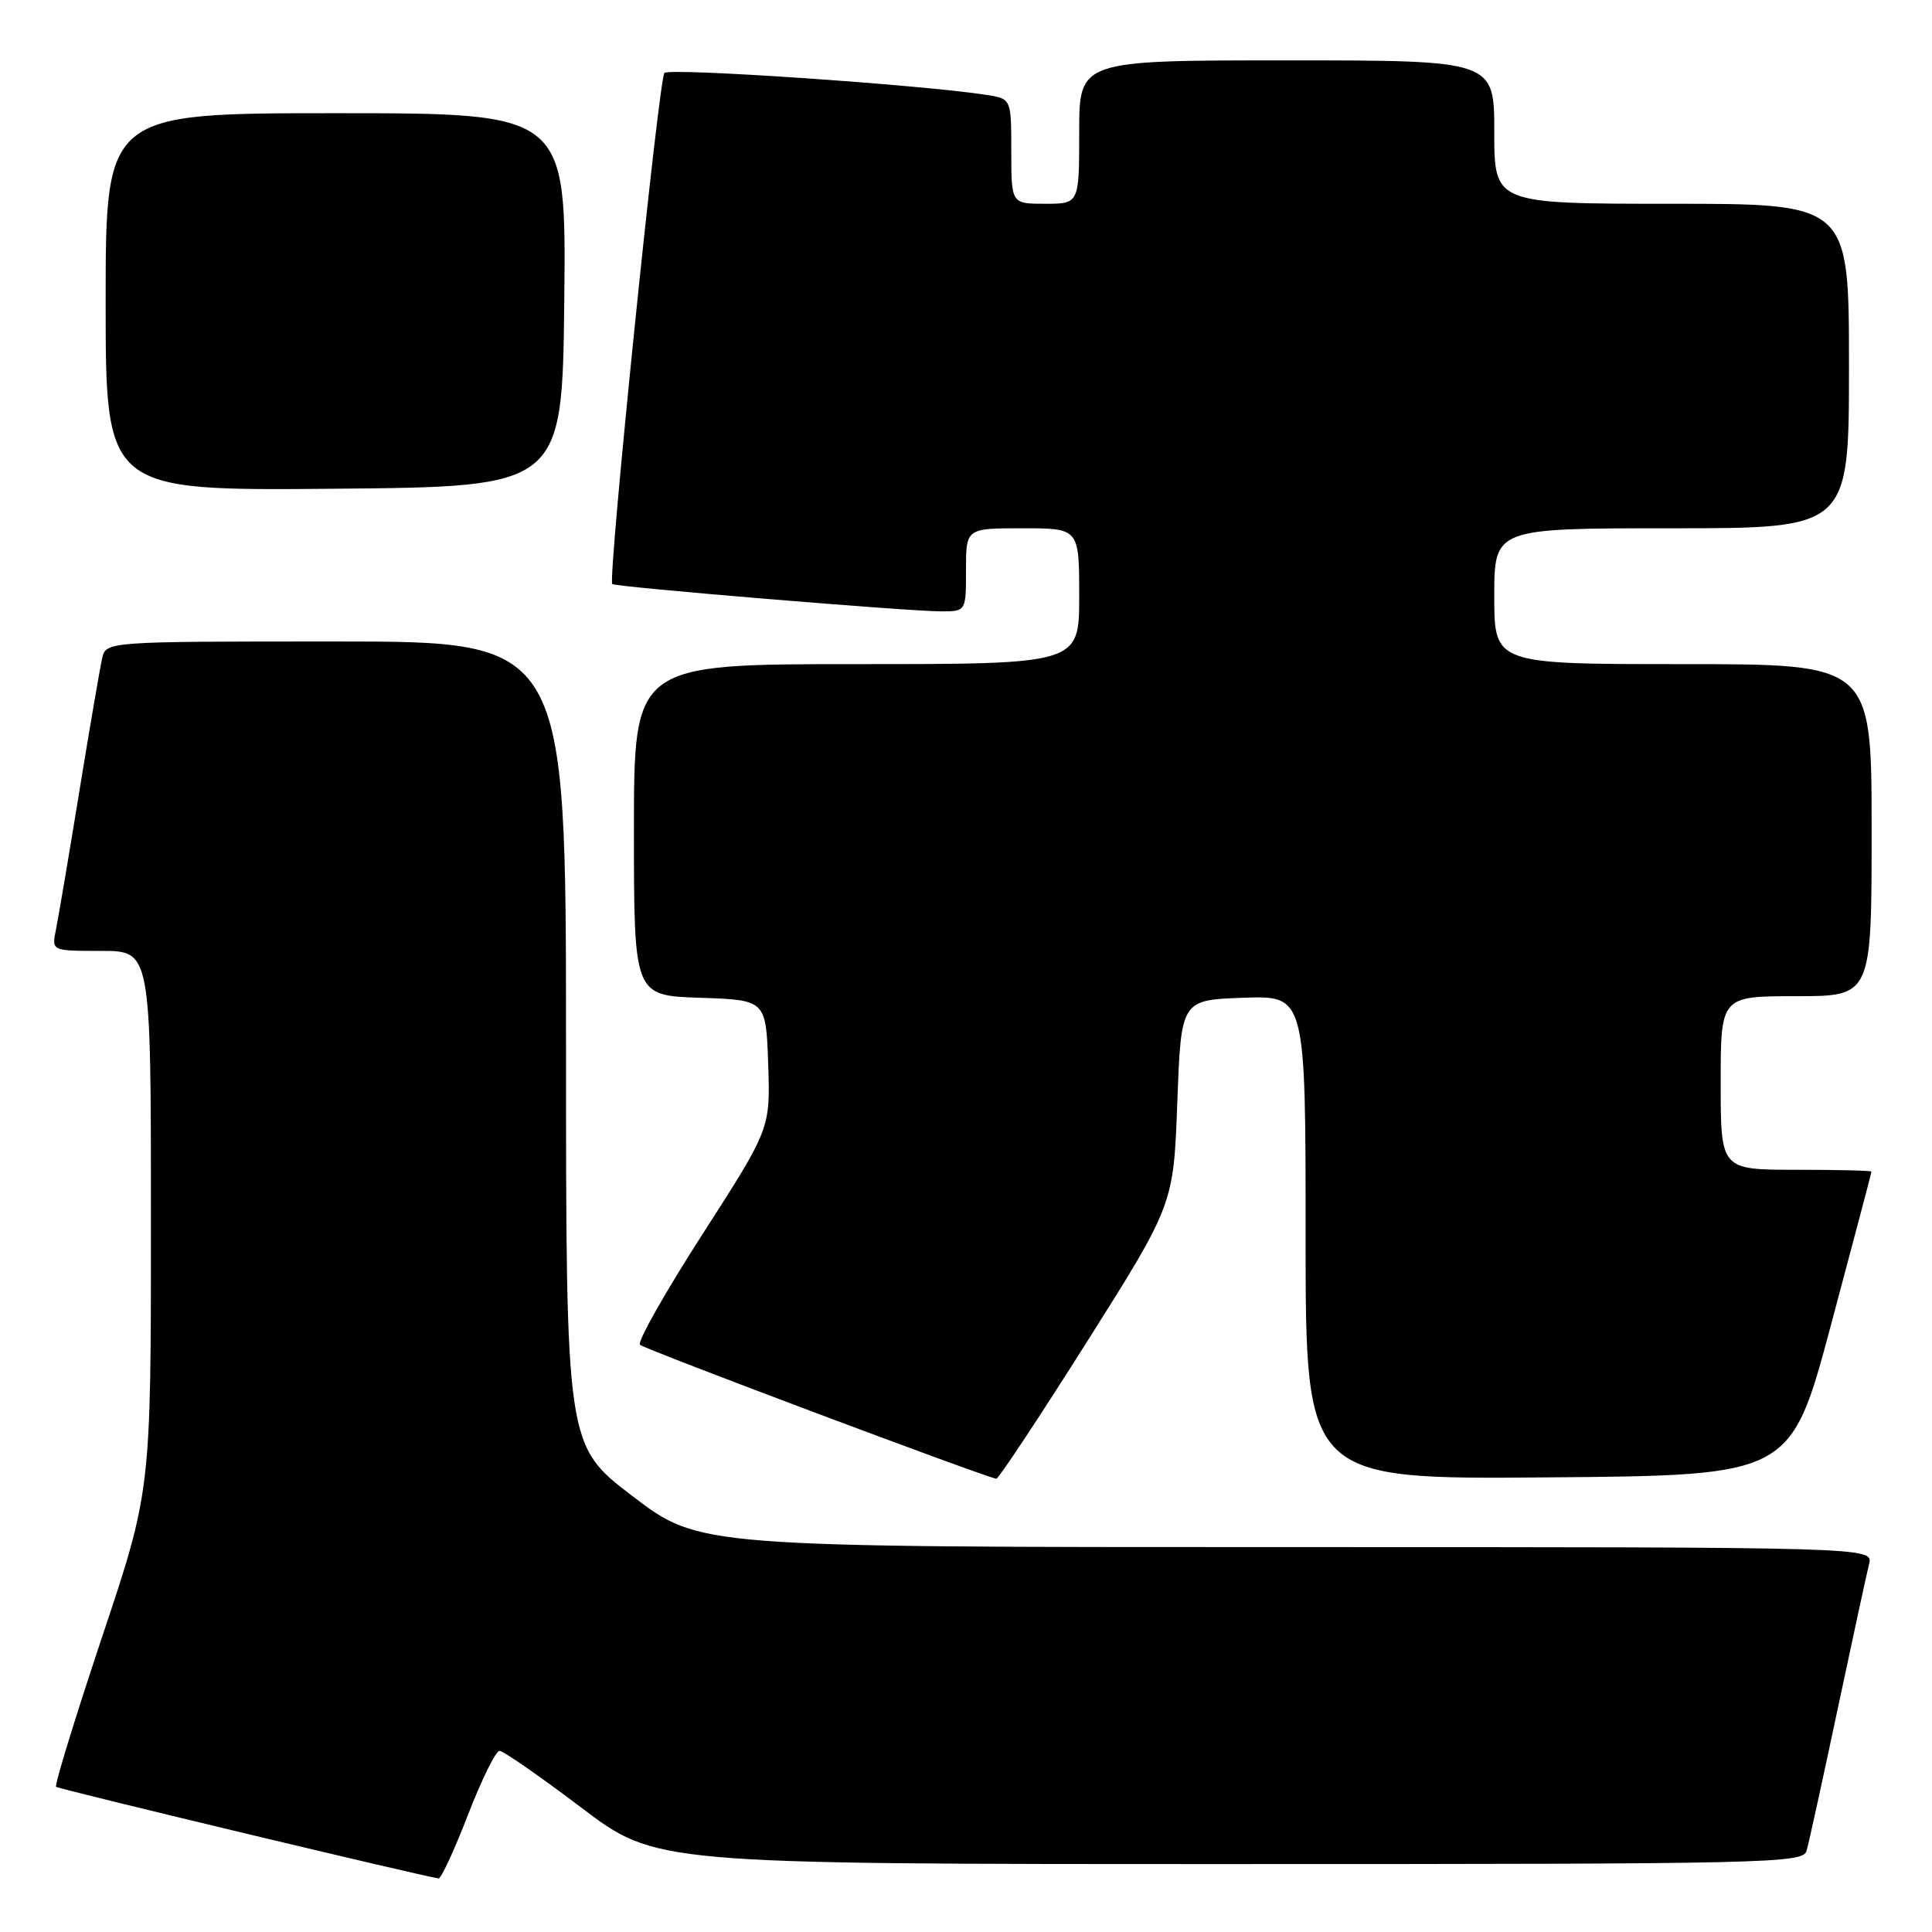 <?xml version="1.0" encoding="UTF-8" standalone="no"?>
<!DOCTYPE svg PUBLIC "-//W3C//DTD SVG 1.1//EN" "http://www.w3.org/Graphics/SVG/1.1/DTD/svg11.dtd" >
<svg xmlns="http://www.w3.org/2000/svg" xmlns:xlink="http://www.w3.org/1999/xlink" version="1.1" viewBox="0 0 256 256">
 <g >
 <path fill="currentColor"
d=" M 62.00 240.50 C 63.81 235.82 65.69 232.00 66.19 232.00 C 66.69 232.00 71.55 235.38 77.00 239.50 C 86.90 247.00 86.90 247.00 162.88 247.00 C 234.39 247.00 238.90 246.90 239.38 245.25 C 239.66 244.29 241.51 235.85 243.49 226.50 C 245.48 217.15 247.35 208.49 247.66 207.25 C 248.22 205.00 248.22 205.00 170.44 205.00 C 92.67 205.00 92.67 205.00 83.83 198.26 C 75.00 191.53 75.00 191.53 75.00 138.26 C 75.00 85.00 75.00 85.00 44.52 85.00 C 14.04 85.00 14.04 85.00 13.53 87.25 C 13.25 88.49 11.88 96.47 10.49 105.00 C 9.10 113.53 7.71 121.74 7.40 123.25 C 6.84 126.00 6.84 126.00 13.42 126.00 C 20.00 126.00 20.00 126.00 20.00 161.78 C 20.00 197.56 20.00 197.56 13.51 216.96 C 9.95 227.63 7.21 236.54 7.43 236.76 C 7.73 237.06 55.18 248.43 58.11 248.90 C 58.44 248.96 60.19 245.18 62.00 240.50 Z  M 144.02 177.81 C 155.50 159.62 155.50 159.62 156.00 146.06 C 156.50 132.50 156.50 132.50 164.75 132.21 C 173.00 131.92 173.00 131.92 173.00 163.97 C 173.00 196.03 173.00 196.03 205.14 195.76 C 237.29 195.50 237.29 195.50 242.63 175.50 C 245.57 164.50 247.98 155.39 247.98 155.25 C 247.99 155.11 243.50 155.00 238.00 155.00 C 228.00 155.00 228.00 155.00 228.00 143.50 C 228.00 132.00 228.00 132.00 238.00 132.00 C 248.00 132.00 248.00 132.00 248.00 110.00 C 248.00 88.00 248.00 88.00 223.00 88.00 C 198.00 88.00 198.00 88.00 198.00 79.00 C 198.00 70.00 198.00 70.00 221.50 70.00 C 245.00 70.00 245.00 70.00 245.00 48.50 C 245.00 27.00 245.00 27.00 221.50 27.00 C 198.00 27.00 198.00 27.00 198.00 17.50 C 198.00 8.00 198.00 8.00 170.50 8.00 C 143.00 8.00 143.00 8.00 143.00 17.50 C 143.00 27.00 143.00 27.00 138.50 27.00 C 134.00 27.00 134.00 27.00 134.00 20.05 C 134.00 13.09 134.00 13.09 130.75 12.58 C 122.03 11.22 88.66 8.95 88.04 9.67 C 87.27 10.56 80.50 76.89 81.13 77.39 C 81.63 77.79 120.63 81.03 124.75 81.01 C 128.00 81.00 128.00 81.00 128.00 75.50 C 128.00 70.00 128.00 70.00 135.50 70.00 C 143.00 70.00 143.00 70.00 143.00 79.00 C 143.00 88.00 143.00 88.00 113.50 88.00 C 84.00 88.00 84.00 88.00 84.00 109.96 C 84.00 131.92 84.00 131.92 92.75 132.21 C 101.50 132.50 101.50 132.50 101.79 141.03 C 102.07 149.56 102.07 149.56 93.09 163.53 C 88.15 171.21 84.42 177.81 84.80 178.19 C 85.40 178.78 130.57 195.75 132.02 195.94 C 132.30 195.97 137.70 187.81 144.02 177.81 Z  M 74.77 39.75 C 75.03 15.00 75.03 15.00 44.52 15.00 C 14.00 15.00 14.00 15.00 14.00 40.01 C 14.00 65.03 14.00 65.03 44.25 64.76 C 74.50 64.50 74.50 64.50 74.77 39.75 Z "/>
</g>
</svg>